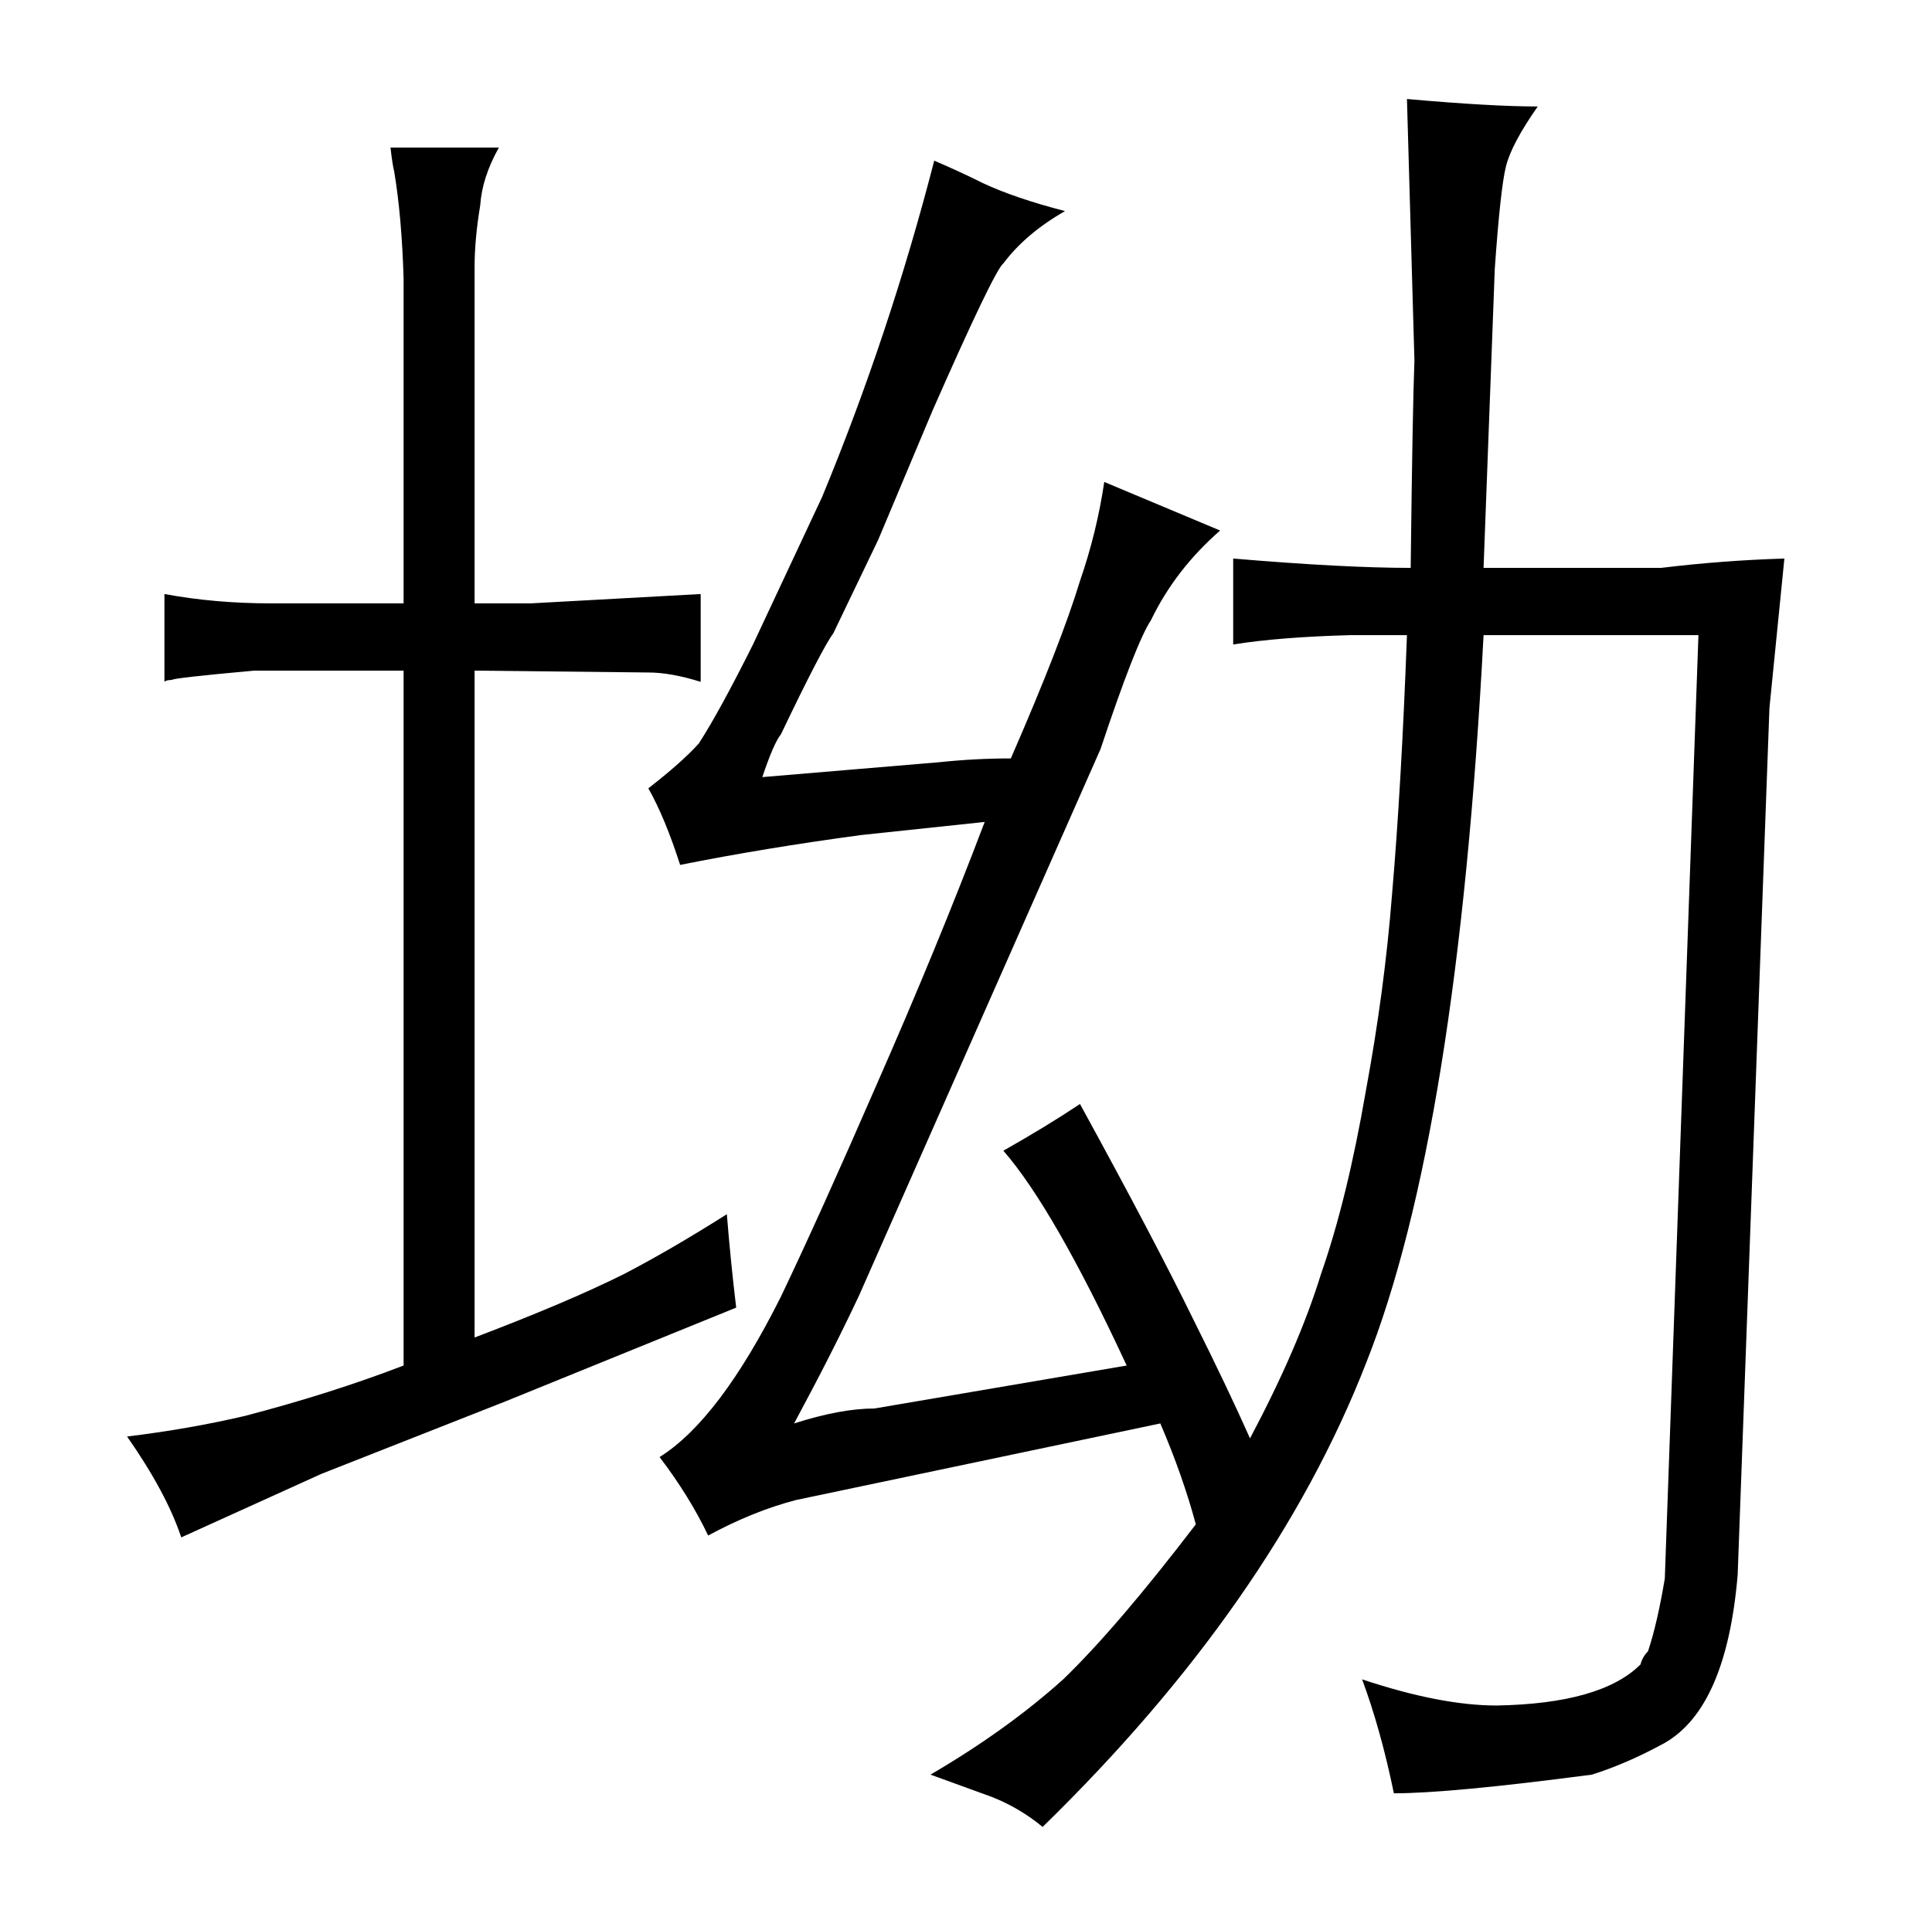 <?xml version="1.0" standalone="no"?>
<!DOCTYPE svg PUBLIC "-//W3C//DTD SVG 1.1//EN" "http://www.w3.org/Graphics/SVG/1.1/DTD/svg11.dtd" >
<svg xmlns="http://www.w3.org/2000/svg" xmlns:xlink="http://www.w3.org/1999/xlink" version="1.1" viewBox="-10 0 1034 1024">
  <g transform="matrix(1 0 0 -1 0 820)">
   <path fill="currentColor"
d="M379 170q-30 -19 -55 -32q-30 -15 -80 -34v357l93 -1q12 0 28 -5v47l-91 -5h-30v180q0 15 3 33q1 15 10 31h-58q1 -9 2 -13q4 -24 5 -57v-174h-71q-30 0 -57 5v-47q1 1 4 1q0 1 44 5h80v-372q-39 -15 -85 -27q-30 -7 -63 -11q21 -30 29 -54l75 34l99 39l123 50
q-3 25 -5 50zM899 480l-18 -505q-4 -24 -9 -39q-3 -3 -4 -7q-21 -21 -77 -22q-30 0 -72 14q10 -27 17 -61q30 0 106 10q19 6 39 17q33 19 39 90l17 464l8 80q-33 -1 -66 -5h-95l6 160q3 43 6 55t17 32q-25 0 -70 4l4 -140q-1 -25 -2 -111q-36 0 -95 5v-46q25 4 63 5h30
q-3 -81 -8 -139q-4 -51 -14 -105q-10 -58 -24 -98q-12 -39 -38 -88q-12 27 -30 63q-21 43 -61 116q-18 -12 -41 -25q27 -31 66 -115l-135 -23q-18 0 -43 -8q21 39 35 69l129 292q19 57 27 69q13 27 37 48l-62 26q-4 -27 -13 -53q-10 -33 -37 -95q-19 0 -38 -2l-95 -8
q6 18 10 23q22 46 28 54l24 50l29 69q33 75 38 79q12 16 33 28q-27 7 -44 15q-12 6 -26 12q-24 -93 -60 -180l-37 -79q-18 -36 -29 -53q-9 -10 -27 -24q9 -16 17 -41q45 9 97 16l66 7q-25 -66 -58 -141q-30 -69 -51 -113q-33 -66 -65 -86q16 -21 26 -42q24 13 47 19l195 41
q12 -28 19 -54q-42 -55 -71 -83q-30 -27 -71 -51l33 -12q15 -6 27 -16q123 120 173 248q49 123 63 390h115z" />
  </g>

</svg>
